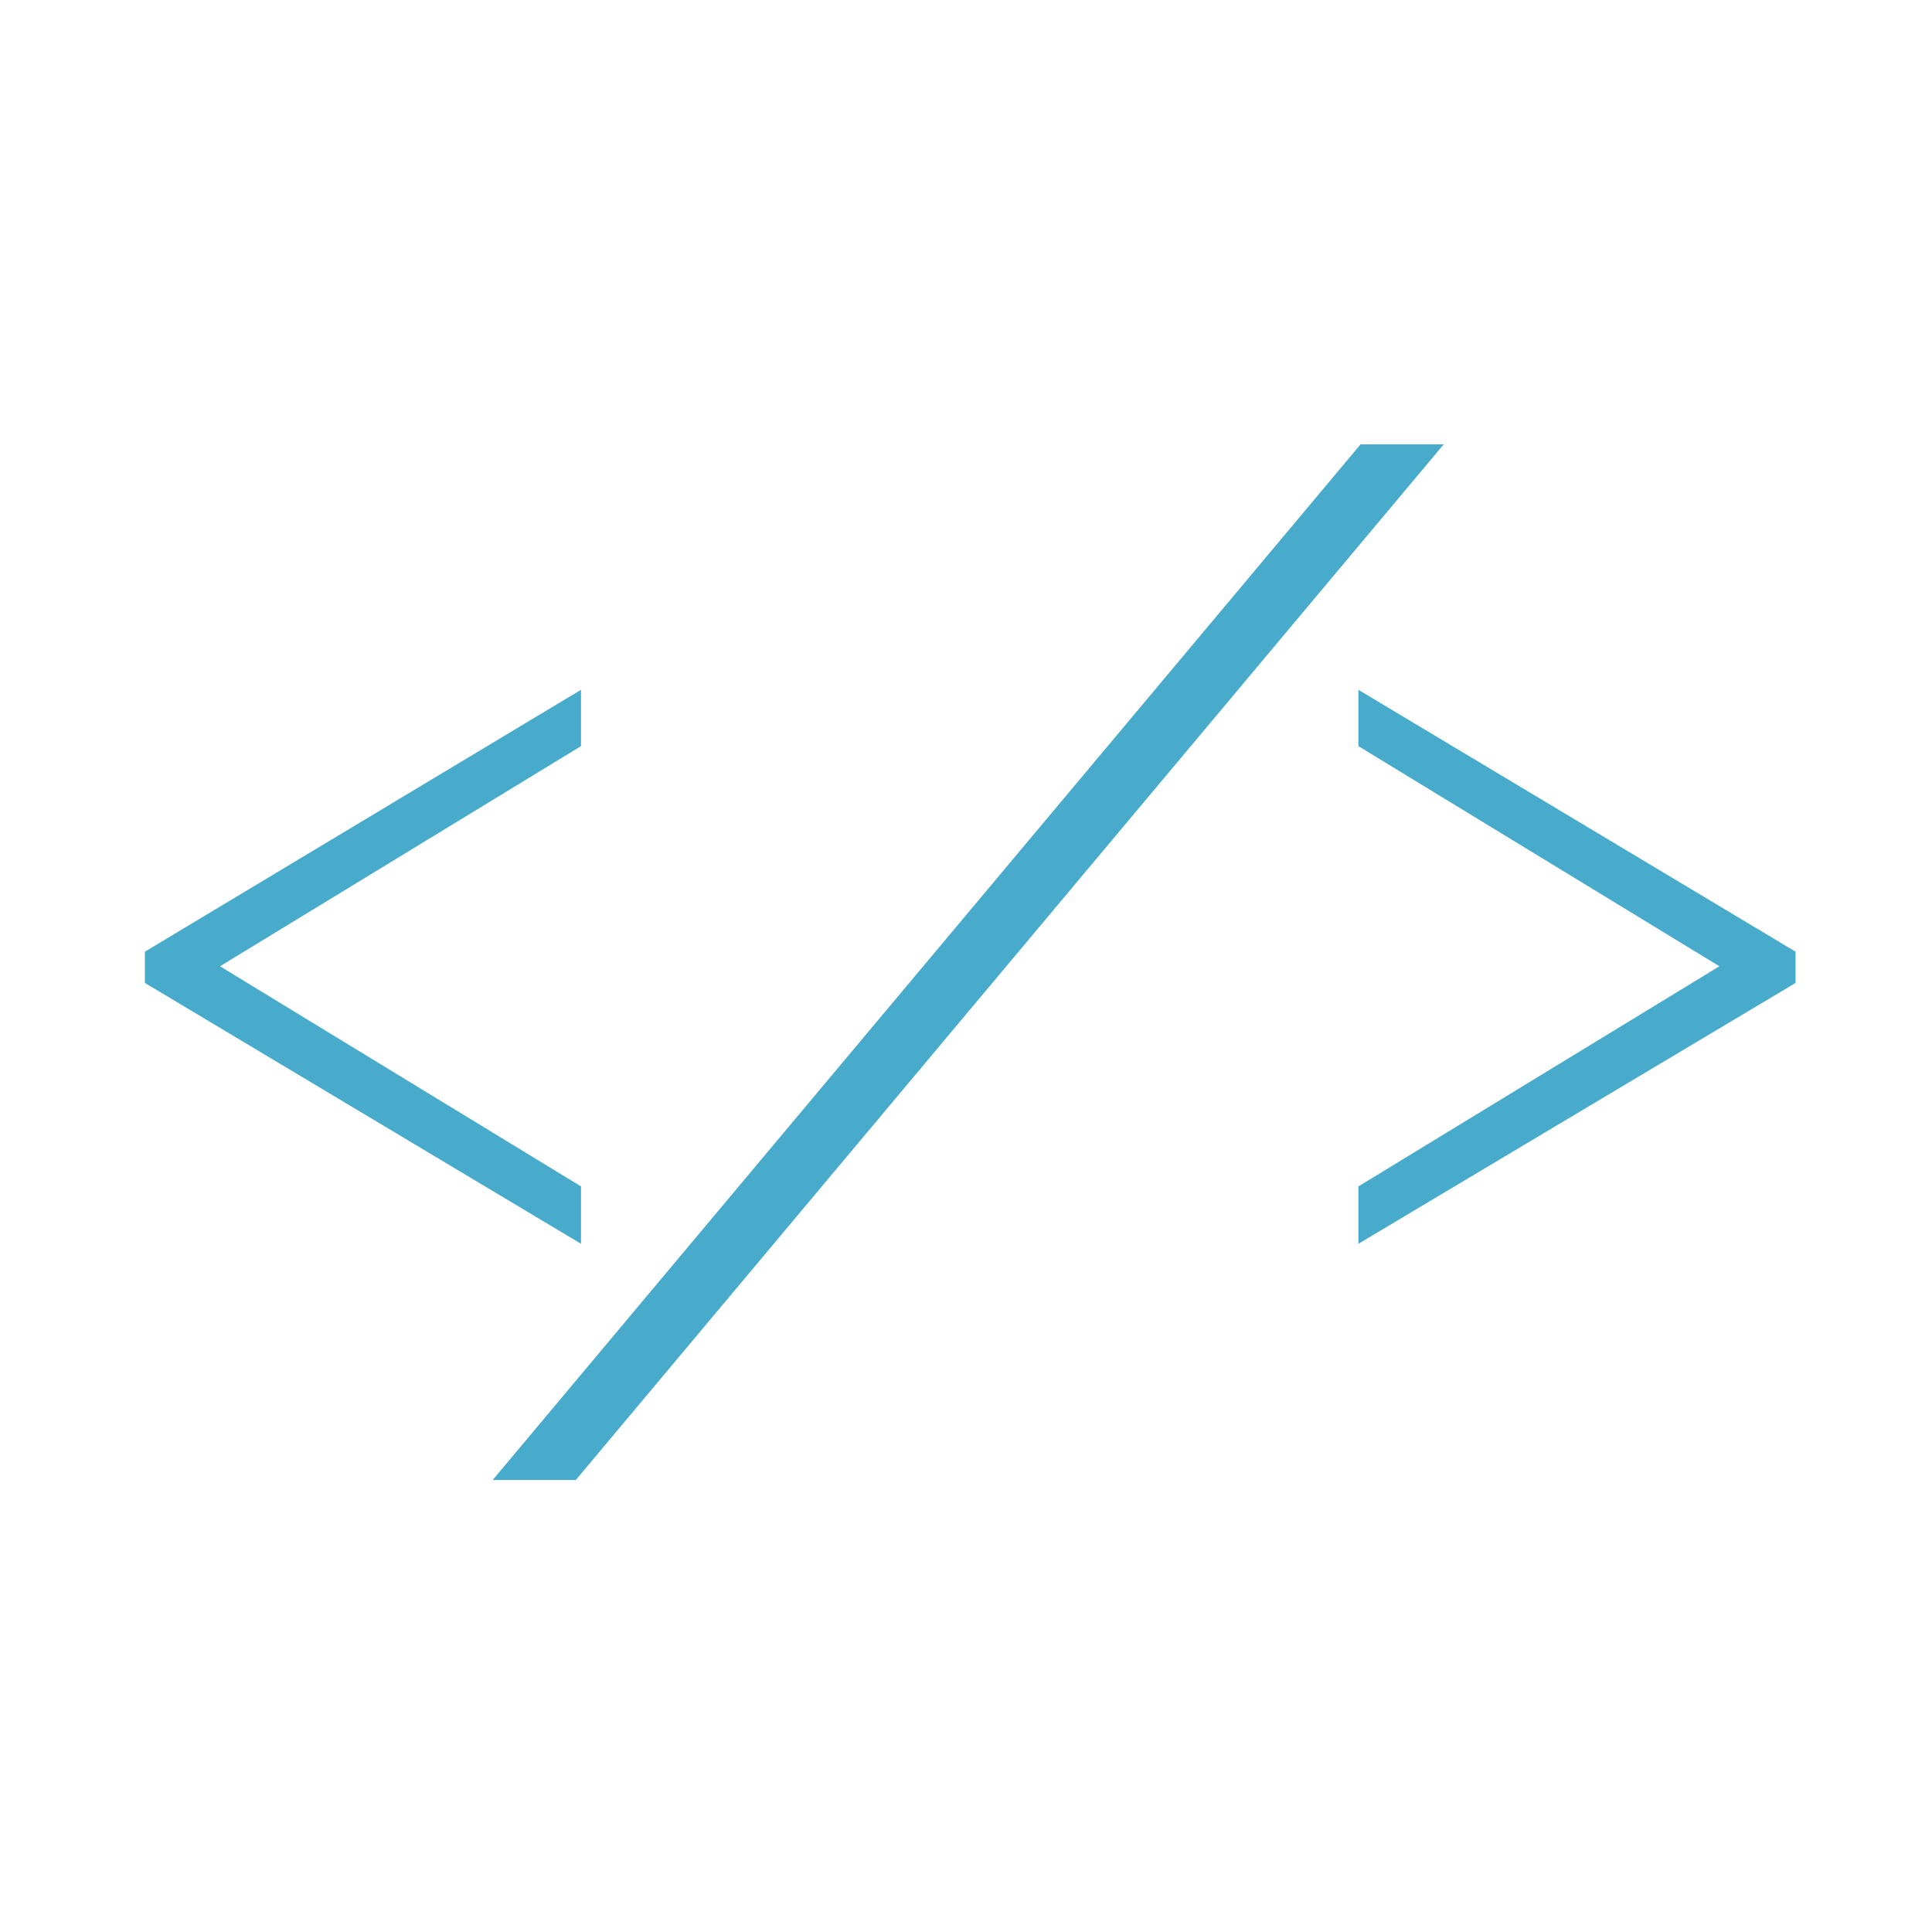 <svg width="200" height="200" viewBox="0 0 200 200" fill="none" xmlns="http://www.w3.org/2000/svg">
  <path d="M15 98.516L60.144 71.408V77.24L22.776 100.028L60.144 122.816V128.756L15 101.756V98.516Z" fill="#48ABCC" />
  <path d="M185.874 101.756L140.622 128.756V122.816L177.99 100.028L140.622 77.24V71.408L185.874 98.516V101.756Z"
    fill="#48ABCC" />
  <path d="M149.452 46L59.607 153.21H51L140.845 46H149.452Z" fill="#48ABCC" />
</svg>
